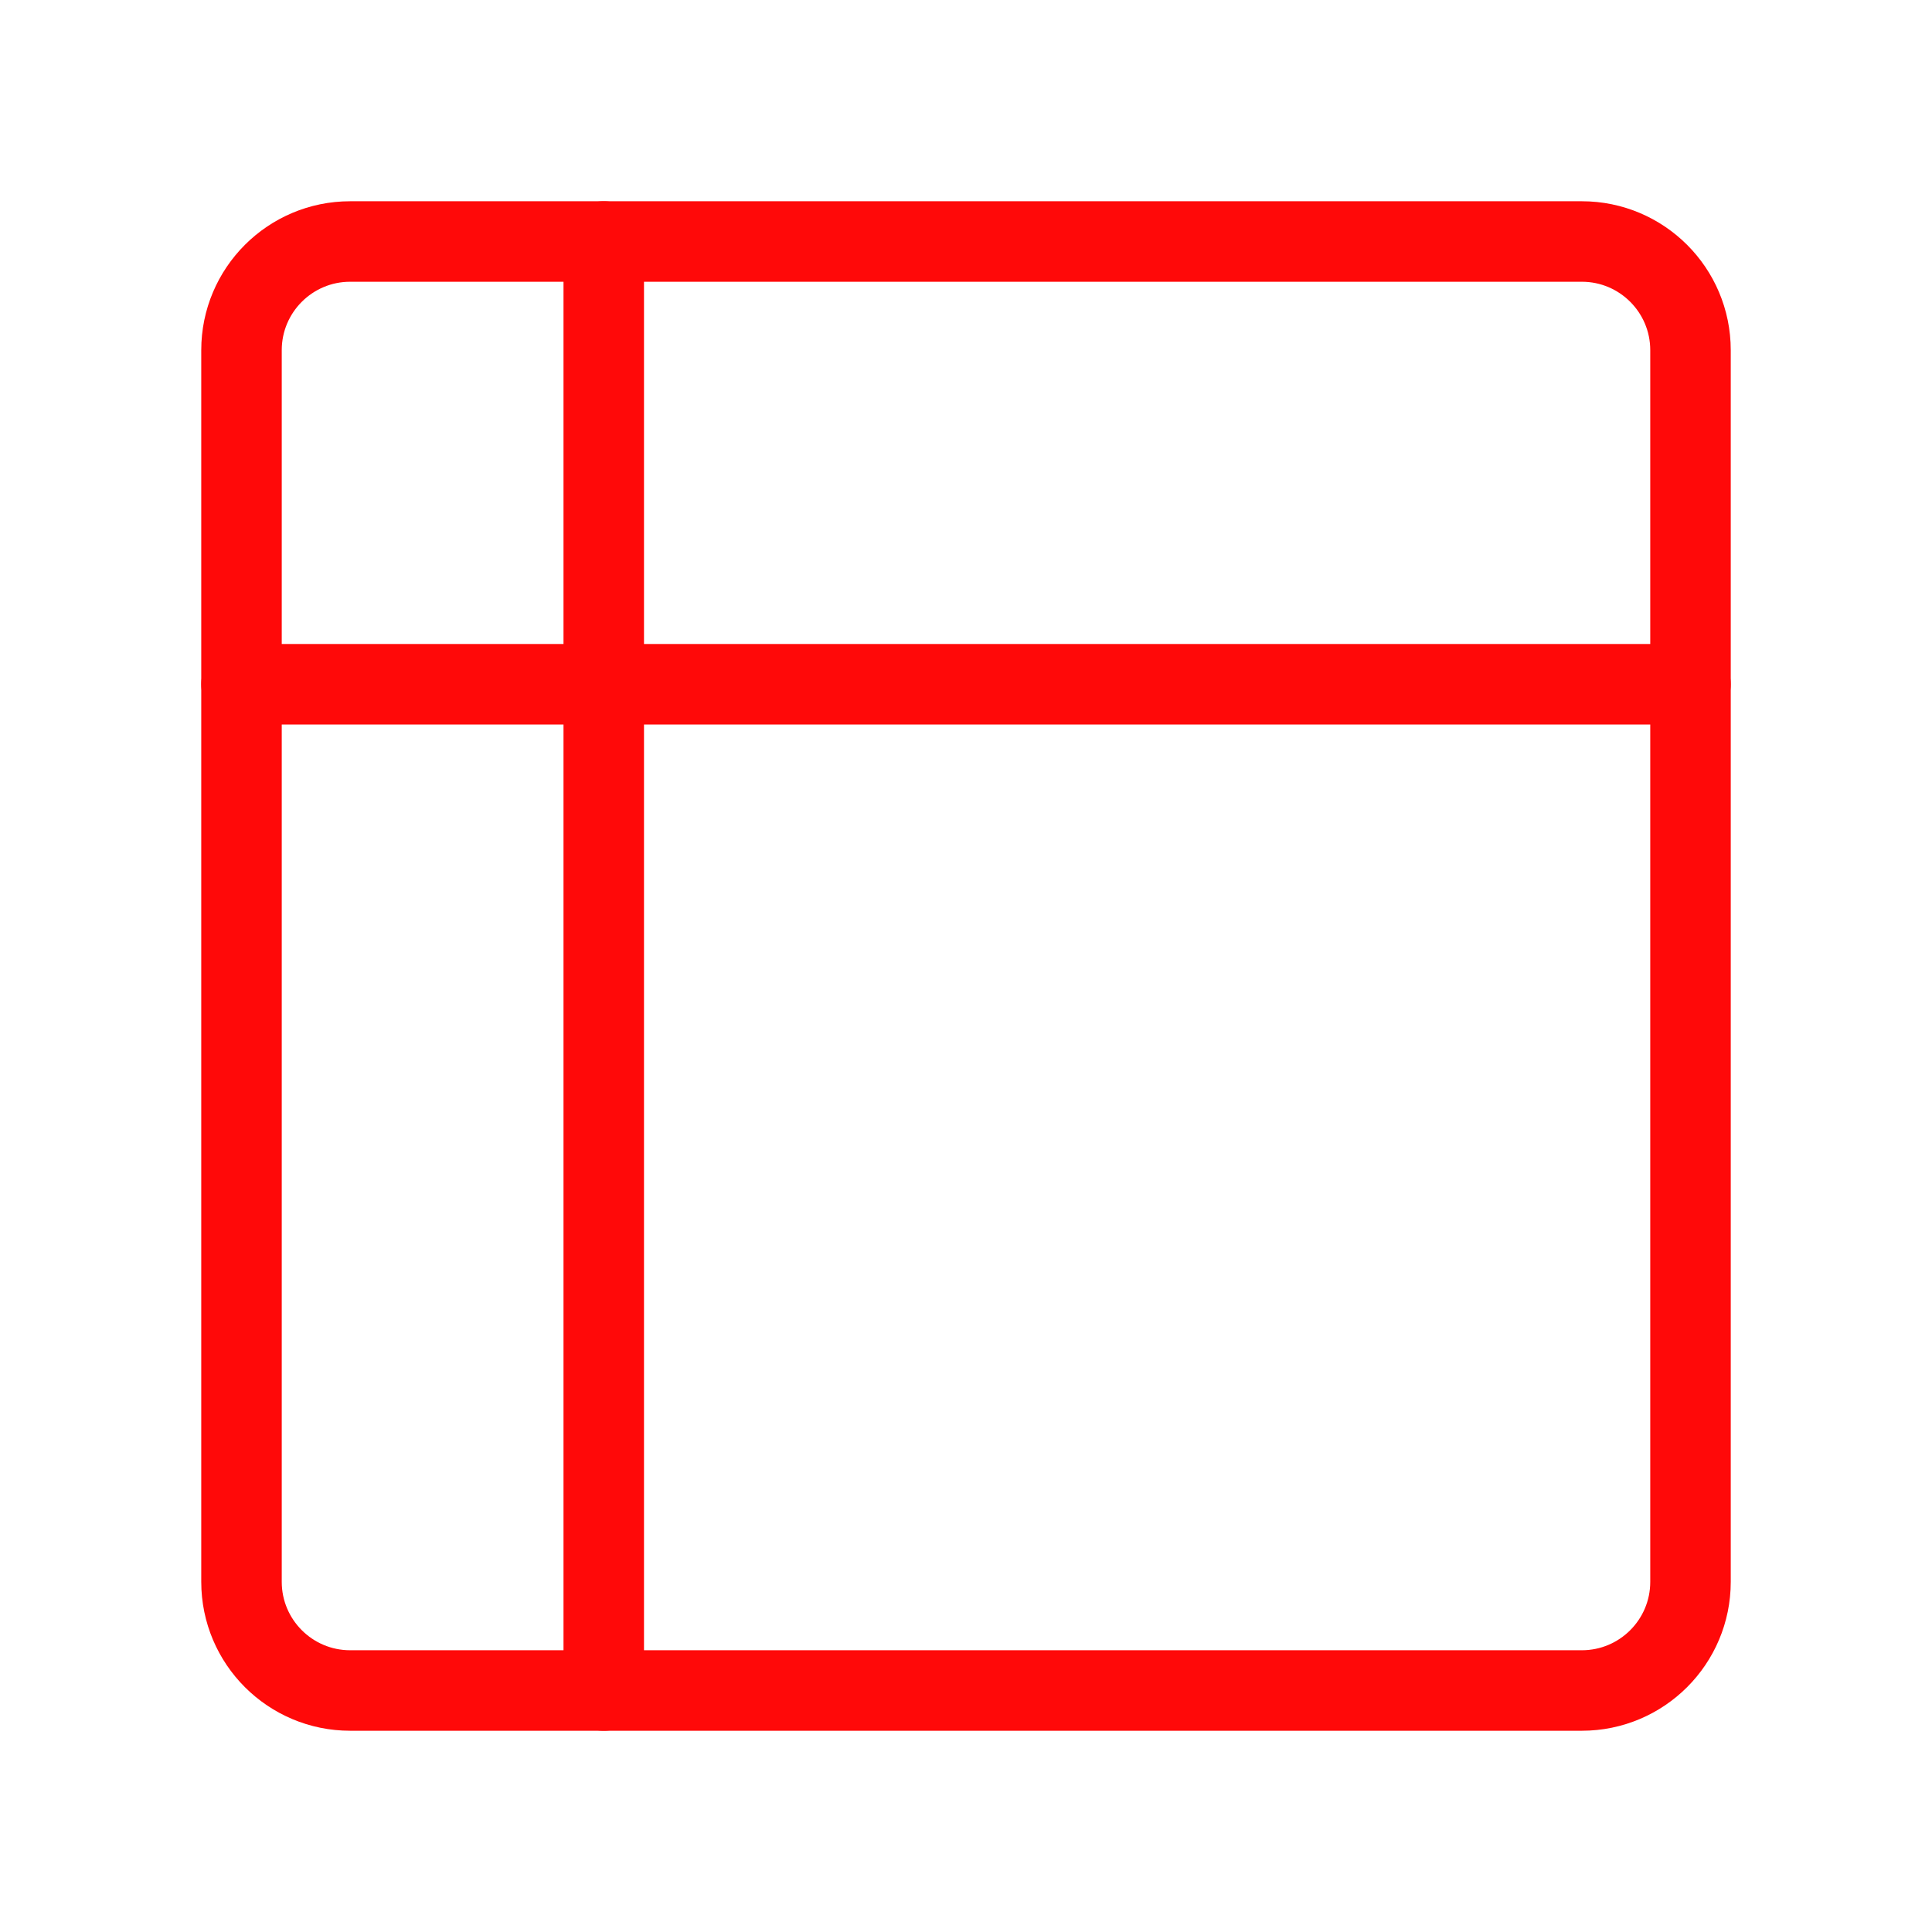<?xml version="1.0" encoding="UTF-8"?><svg width="24" height="24" viewBox="0 0 48 48" fill="none" xmlns="http://www.w3.org/2000/svg"><path d="M39.3 6H8.7C7.209 6 6 7.209 6 8.7V39.3C6 40.791 7.209 42 8.7 42H39.3C40.791 42 42 40.791 42 39.3V8.7C42 7.209 40.791 6 39.3 6Z" stroke="#FF0909" stroke-width="2"/><path d="M15 6L15 42" stroke="#FF0909" stroke-width="2" stroke-linecap="round"/><path d="M42 17H6" stroke="#FF0909" stroke-width="2" stroke-linecap="round"/></svg>